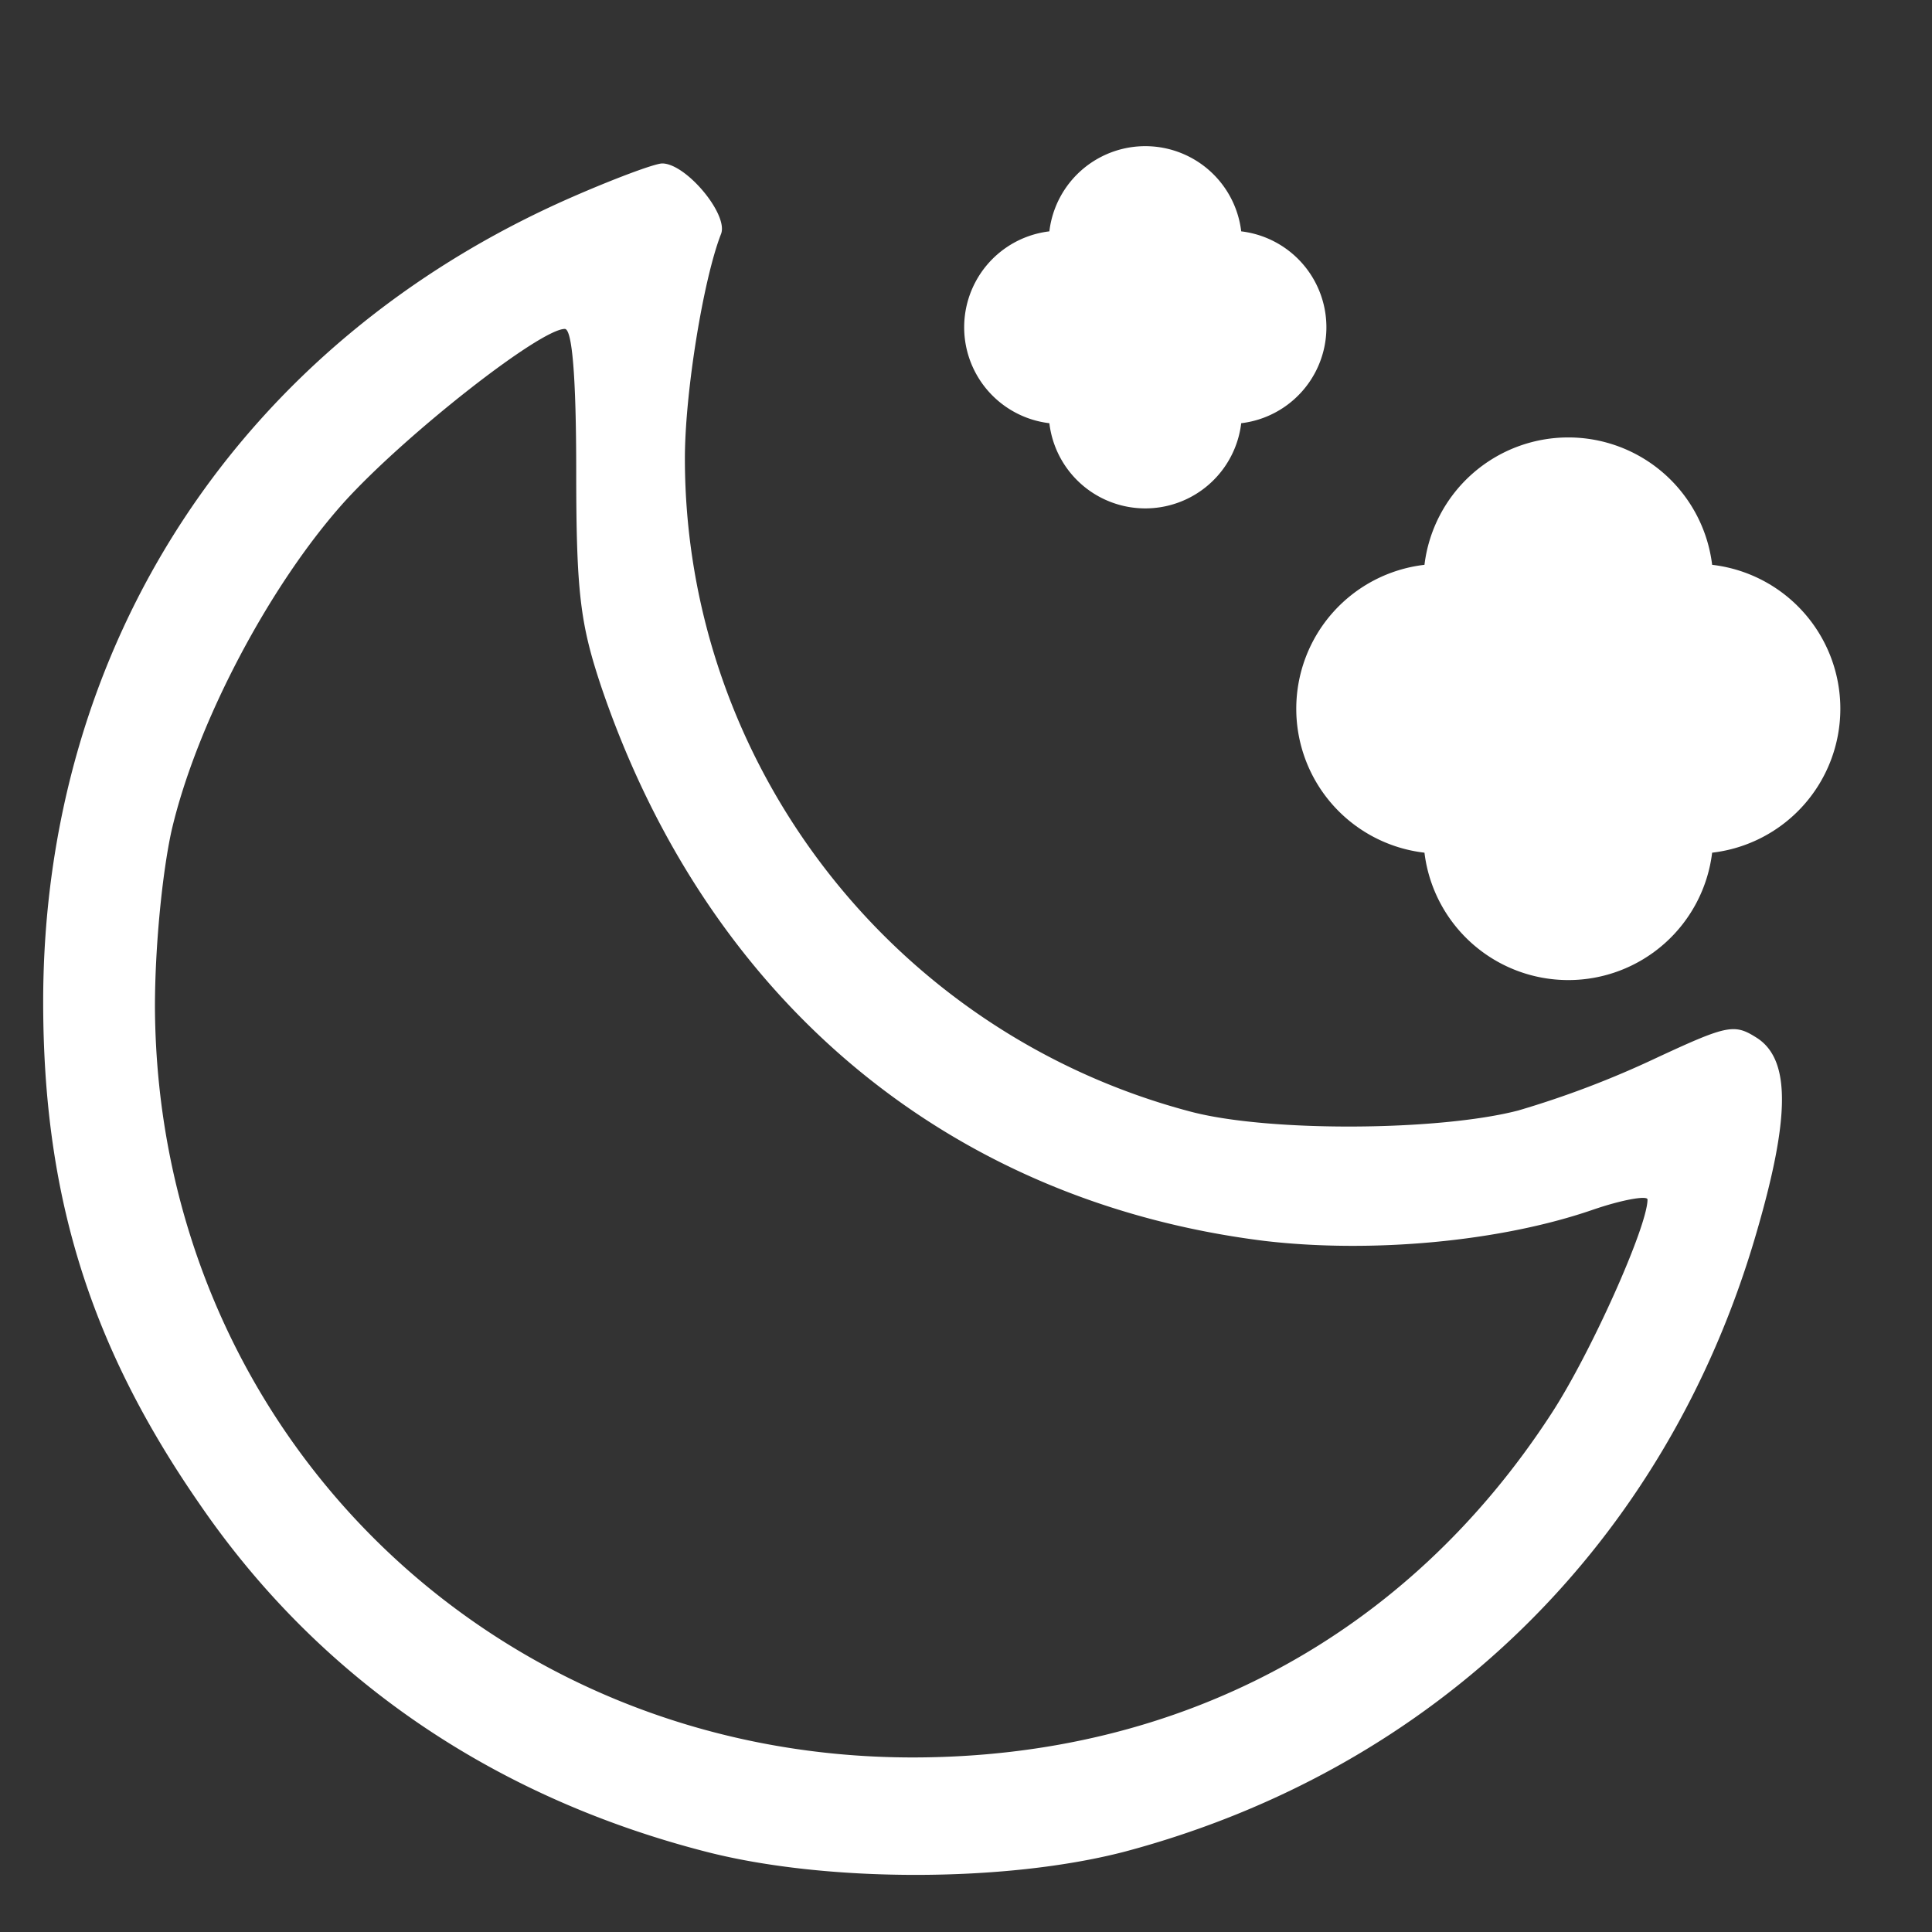 <svg width="20" height="20" fill="none" xmlns="http://www.w3.org/2000/svg">
    <rect width="100%" height="100%" fill="#333333" stroke="none"/>
    <path fill-rule="evenodd" clip-rule="evenodd" d="M14.746 5.847a1.5 1.5 0 0 0 0 2.98 1.5 1.5 0 0 0 2.978 0 1.5 1.5 0 0 0 0-2.98 1.5 1.5 0 0 0-2.978 0zm-3.883-3.452a1 1 0 0 0 0 1.986 1 1 0 0 0 1.986 0 1 1 0 0 0 0-1.986 1 1 0 0 0-1.986 0z" fill="#fff"/>
    <path d="M5.911 2.045C2.493 3.545.447 6.663.447 10.371c0 2.003.482 3.557 1.618 5.197 1.232 1.8 3.032 3.032 5.24 3.6 1.242.321 3.107.321 4.339 0 3.215-.857 5.604-3.193 6.536-6.397.354-1.21.354-1.8.01-2.025-.235-.15-.3-.14-1.038.203a9.85 9.85 0 0 1-1.436.547c-.825.214-2.593.225-3.397.01-3.075-.814-5.229-3.6-5.229-6.76 0-.686.193-1.865.375-2.326.075-.203-.364-.728-.61-.728-.076 0-.504.16-.944.353zm.054 2.84c0 1.253.043 1.575.257 2.218 1.104 3.257 3.6 5.336 6.869 5.743 1.103.129 2.432.01 3.396-.322.311-.107.568-.15.568-.107 0 .279-.59 1.597-.996 2.218-1.49 2.293-3.836 3.558-6.612 3.558-4.382 0-7.822-3.408-7.843-7.769 0-.621.075-1.382.171-1.821.258-1.115 1.018-2.55 1.79-3.408.632-.696 2.025-1.79 2.282-1.79.075 0 .118.483.118 1.48z"
          fill="#fff"/>
</svg>
